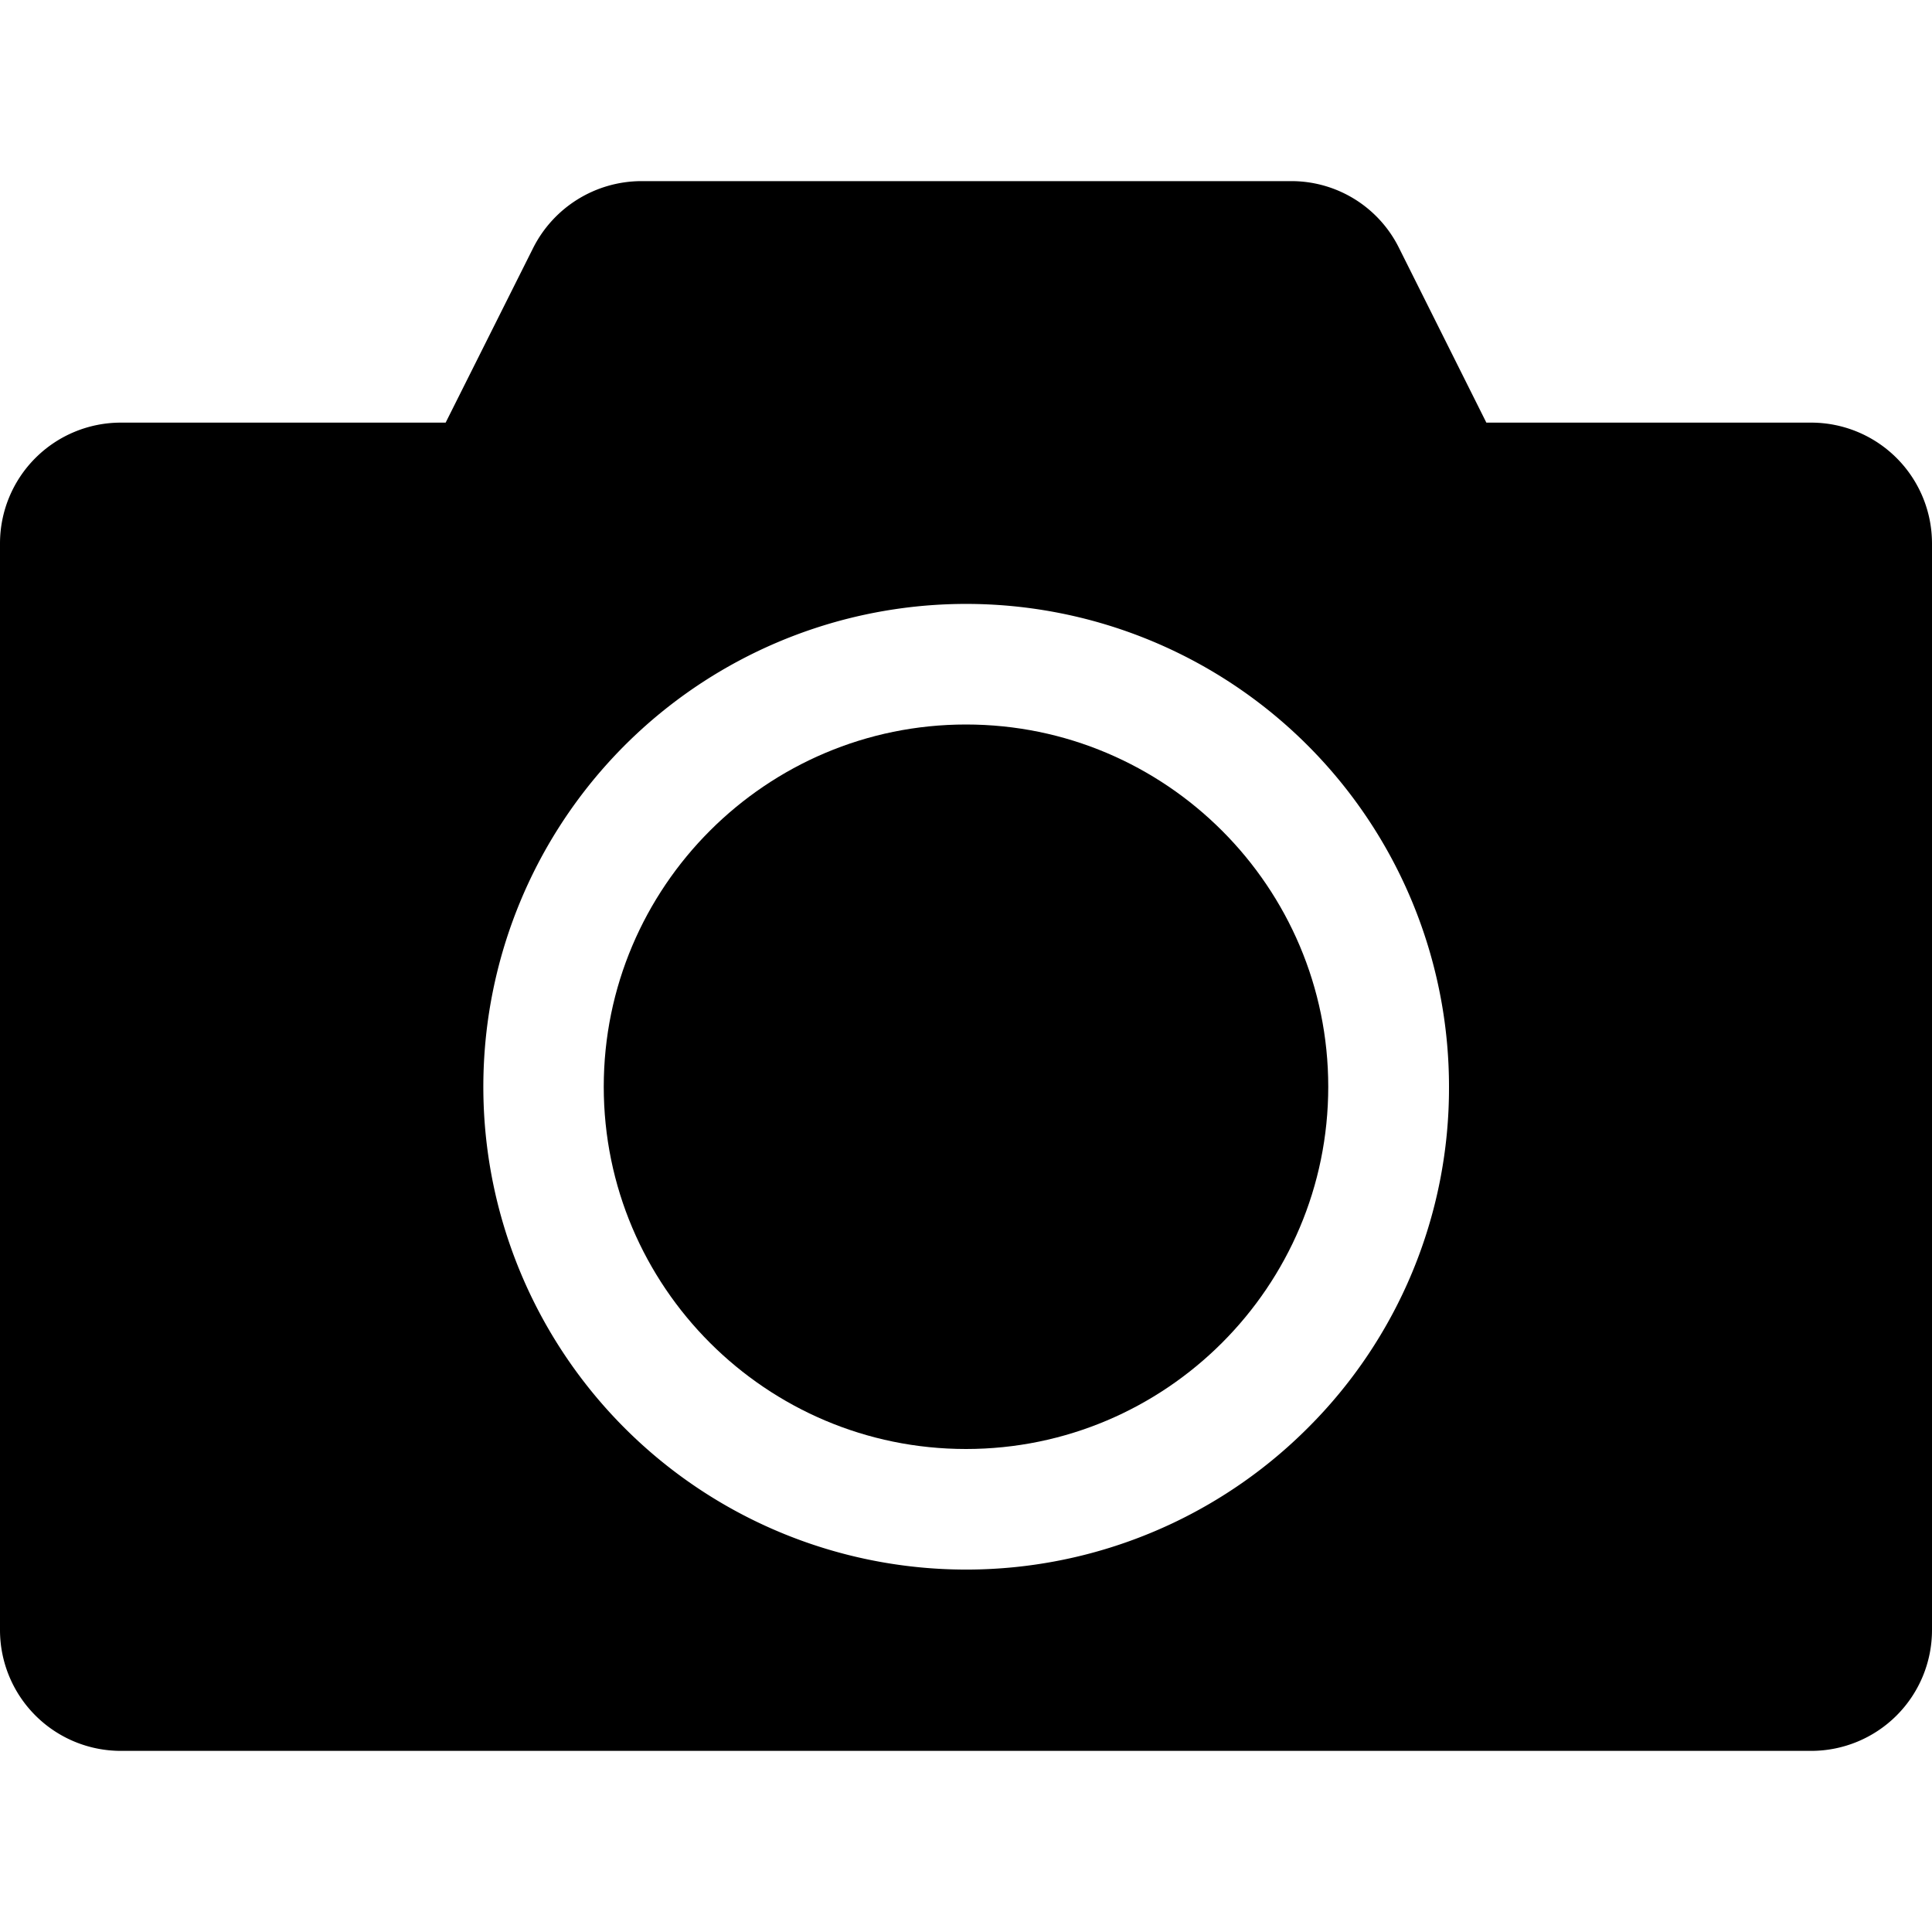 <svg data-name="图层 1" xmlns="http://www.w3.org/2000/svg" viewBox="0 0 1024 1024"><g data-name="Layer 1"><path d="M960 224H787.8l-46.3-92.6A63.67 63.67 0 0 0 684.2 96H339.8a64.4 64.4 0 0 0-57.2 35.4L236.2 224H64a64.06 64.06 0 0 0-64 64v576a64.06 64.06 0 0 0 64 64h896a64.06 64.06 0 0 0 64-64V288a64.06 64.06 0 0 0-64-64zM693 757a255.91 255.91 0 1 1 75-181 254.15 254.15 0 0 1-75 181z"/><path d="M512 384c-105.9 0-192 86.1-192 192s86.1 192 192 192 192-86.1 192-192-86.1-192-192-192z"/></g></svg>